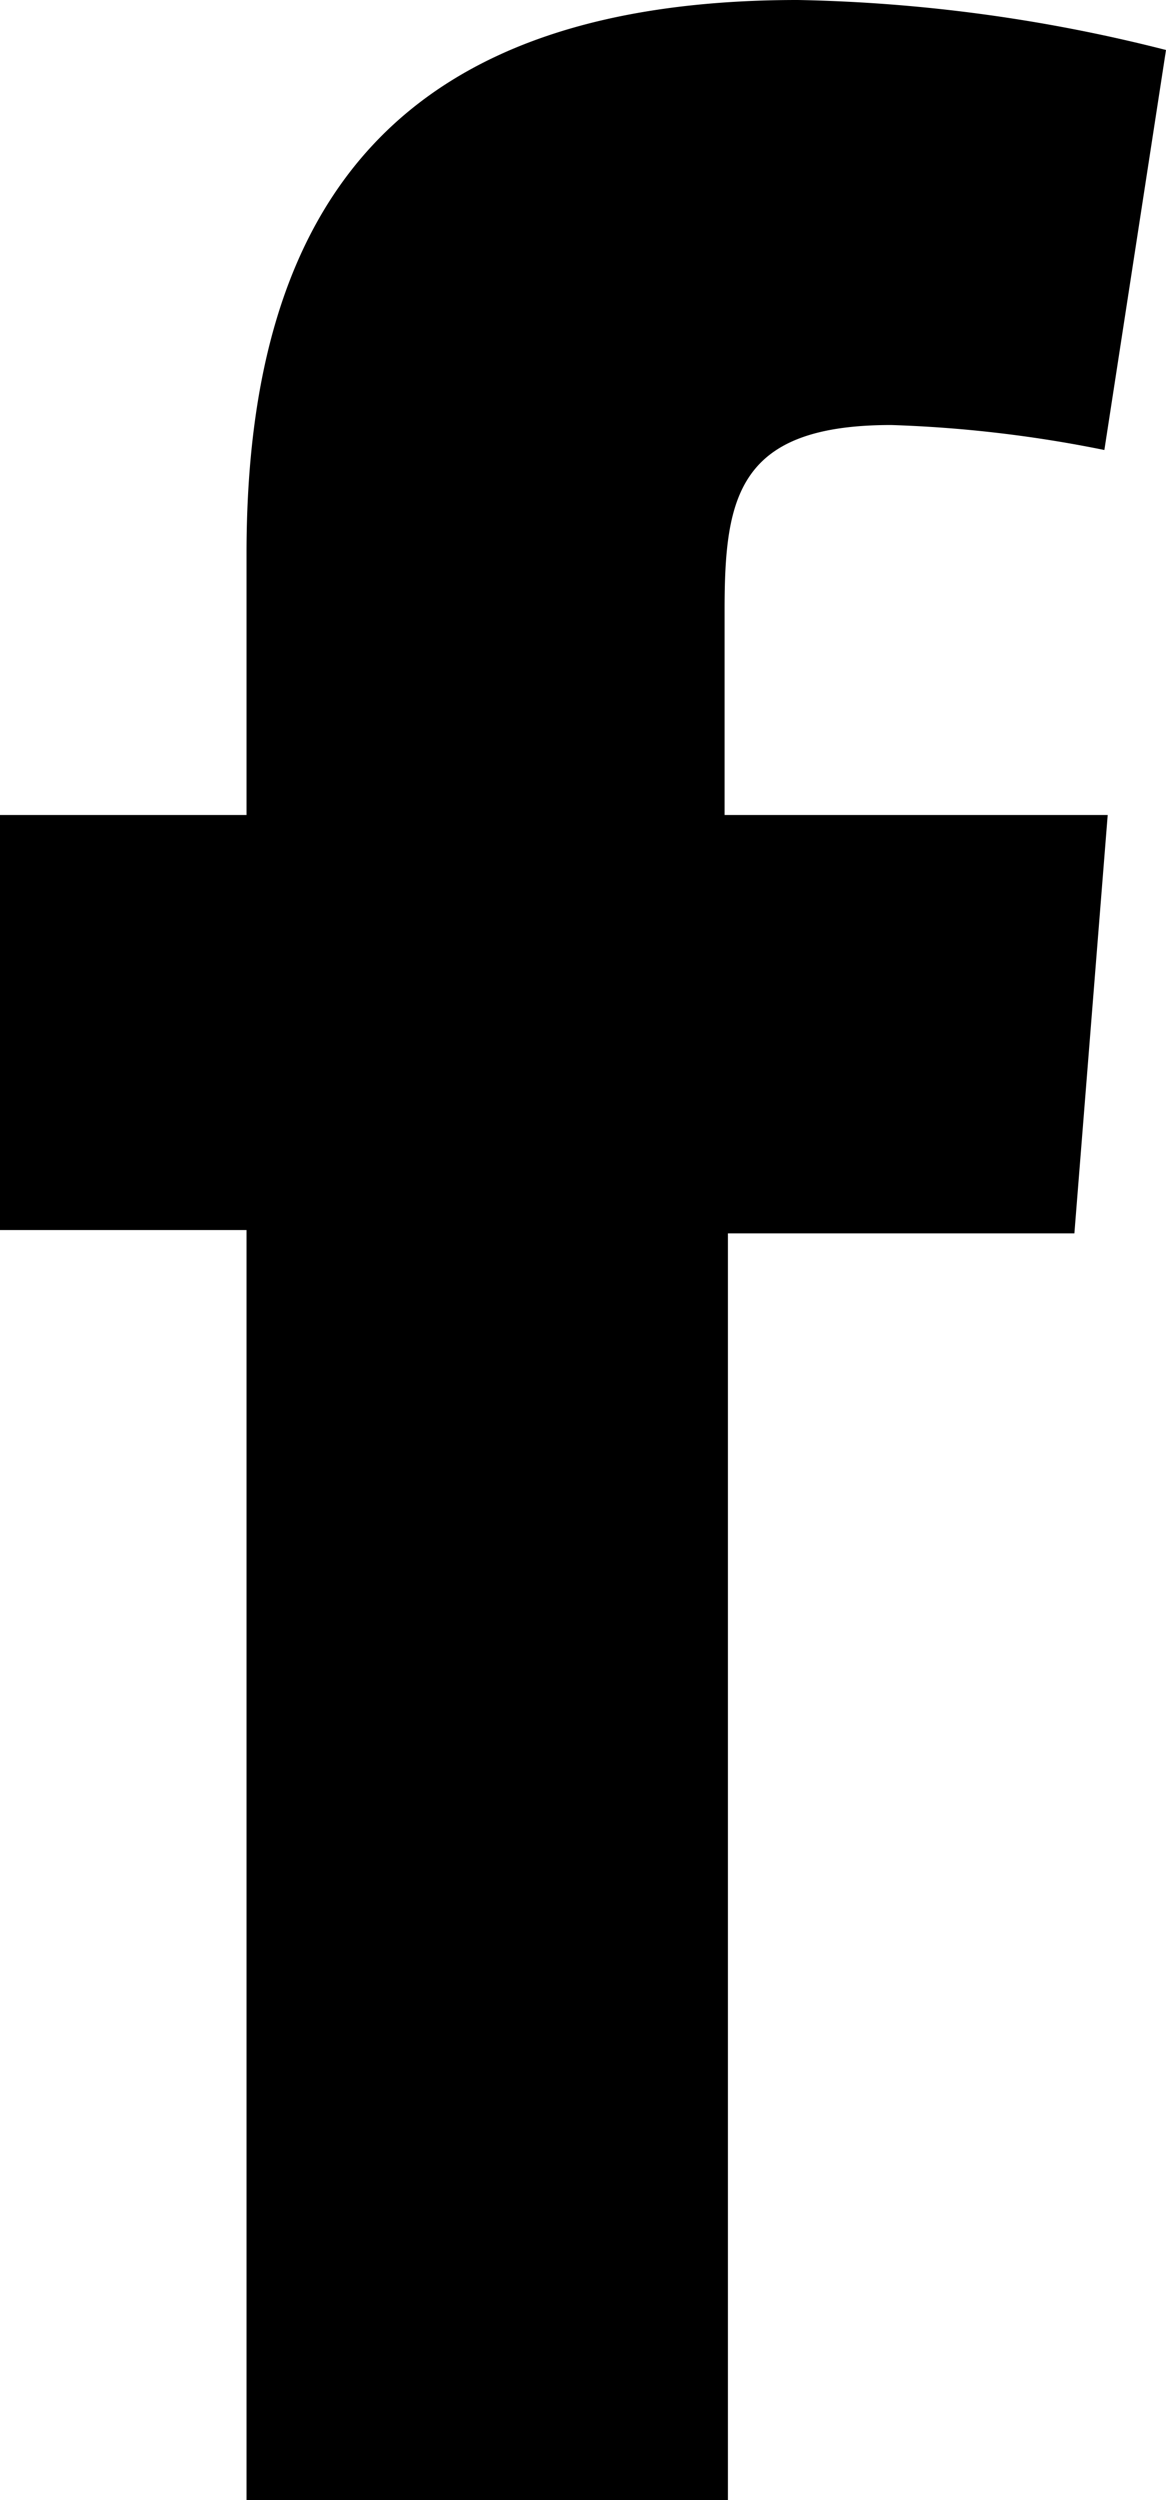 <svg xmlns="http://www.w3.org/2000/svg" viewBox="0 0 7 15">
	<path
		d="M6.75,2.81a7.64,7.64,0,0,0-1.28-.15c-.92,0-1,.43-1,1.11V5h2.3l-.2,2.51H4.49v7.62H1.6V7.49H.12V5H1.6V3.43C1.6,1.3,2.54.11,4.91.11a9.64,9.64,0,0,1,2.21.3Z"
		transform="translate(-0.12 -0.11)" />
</svg>
